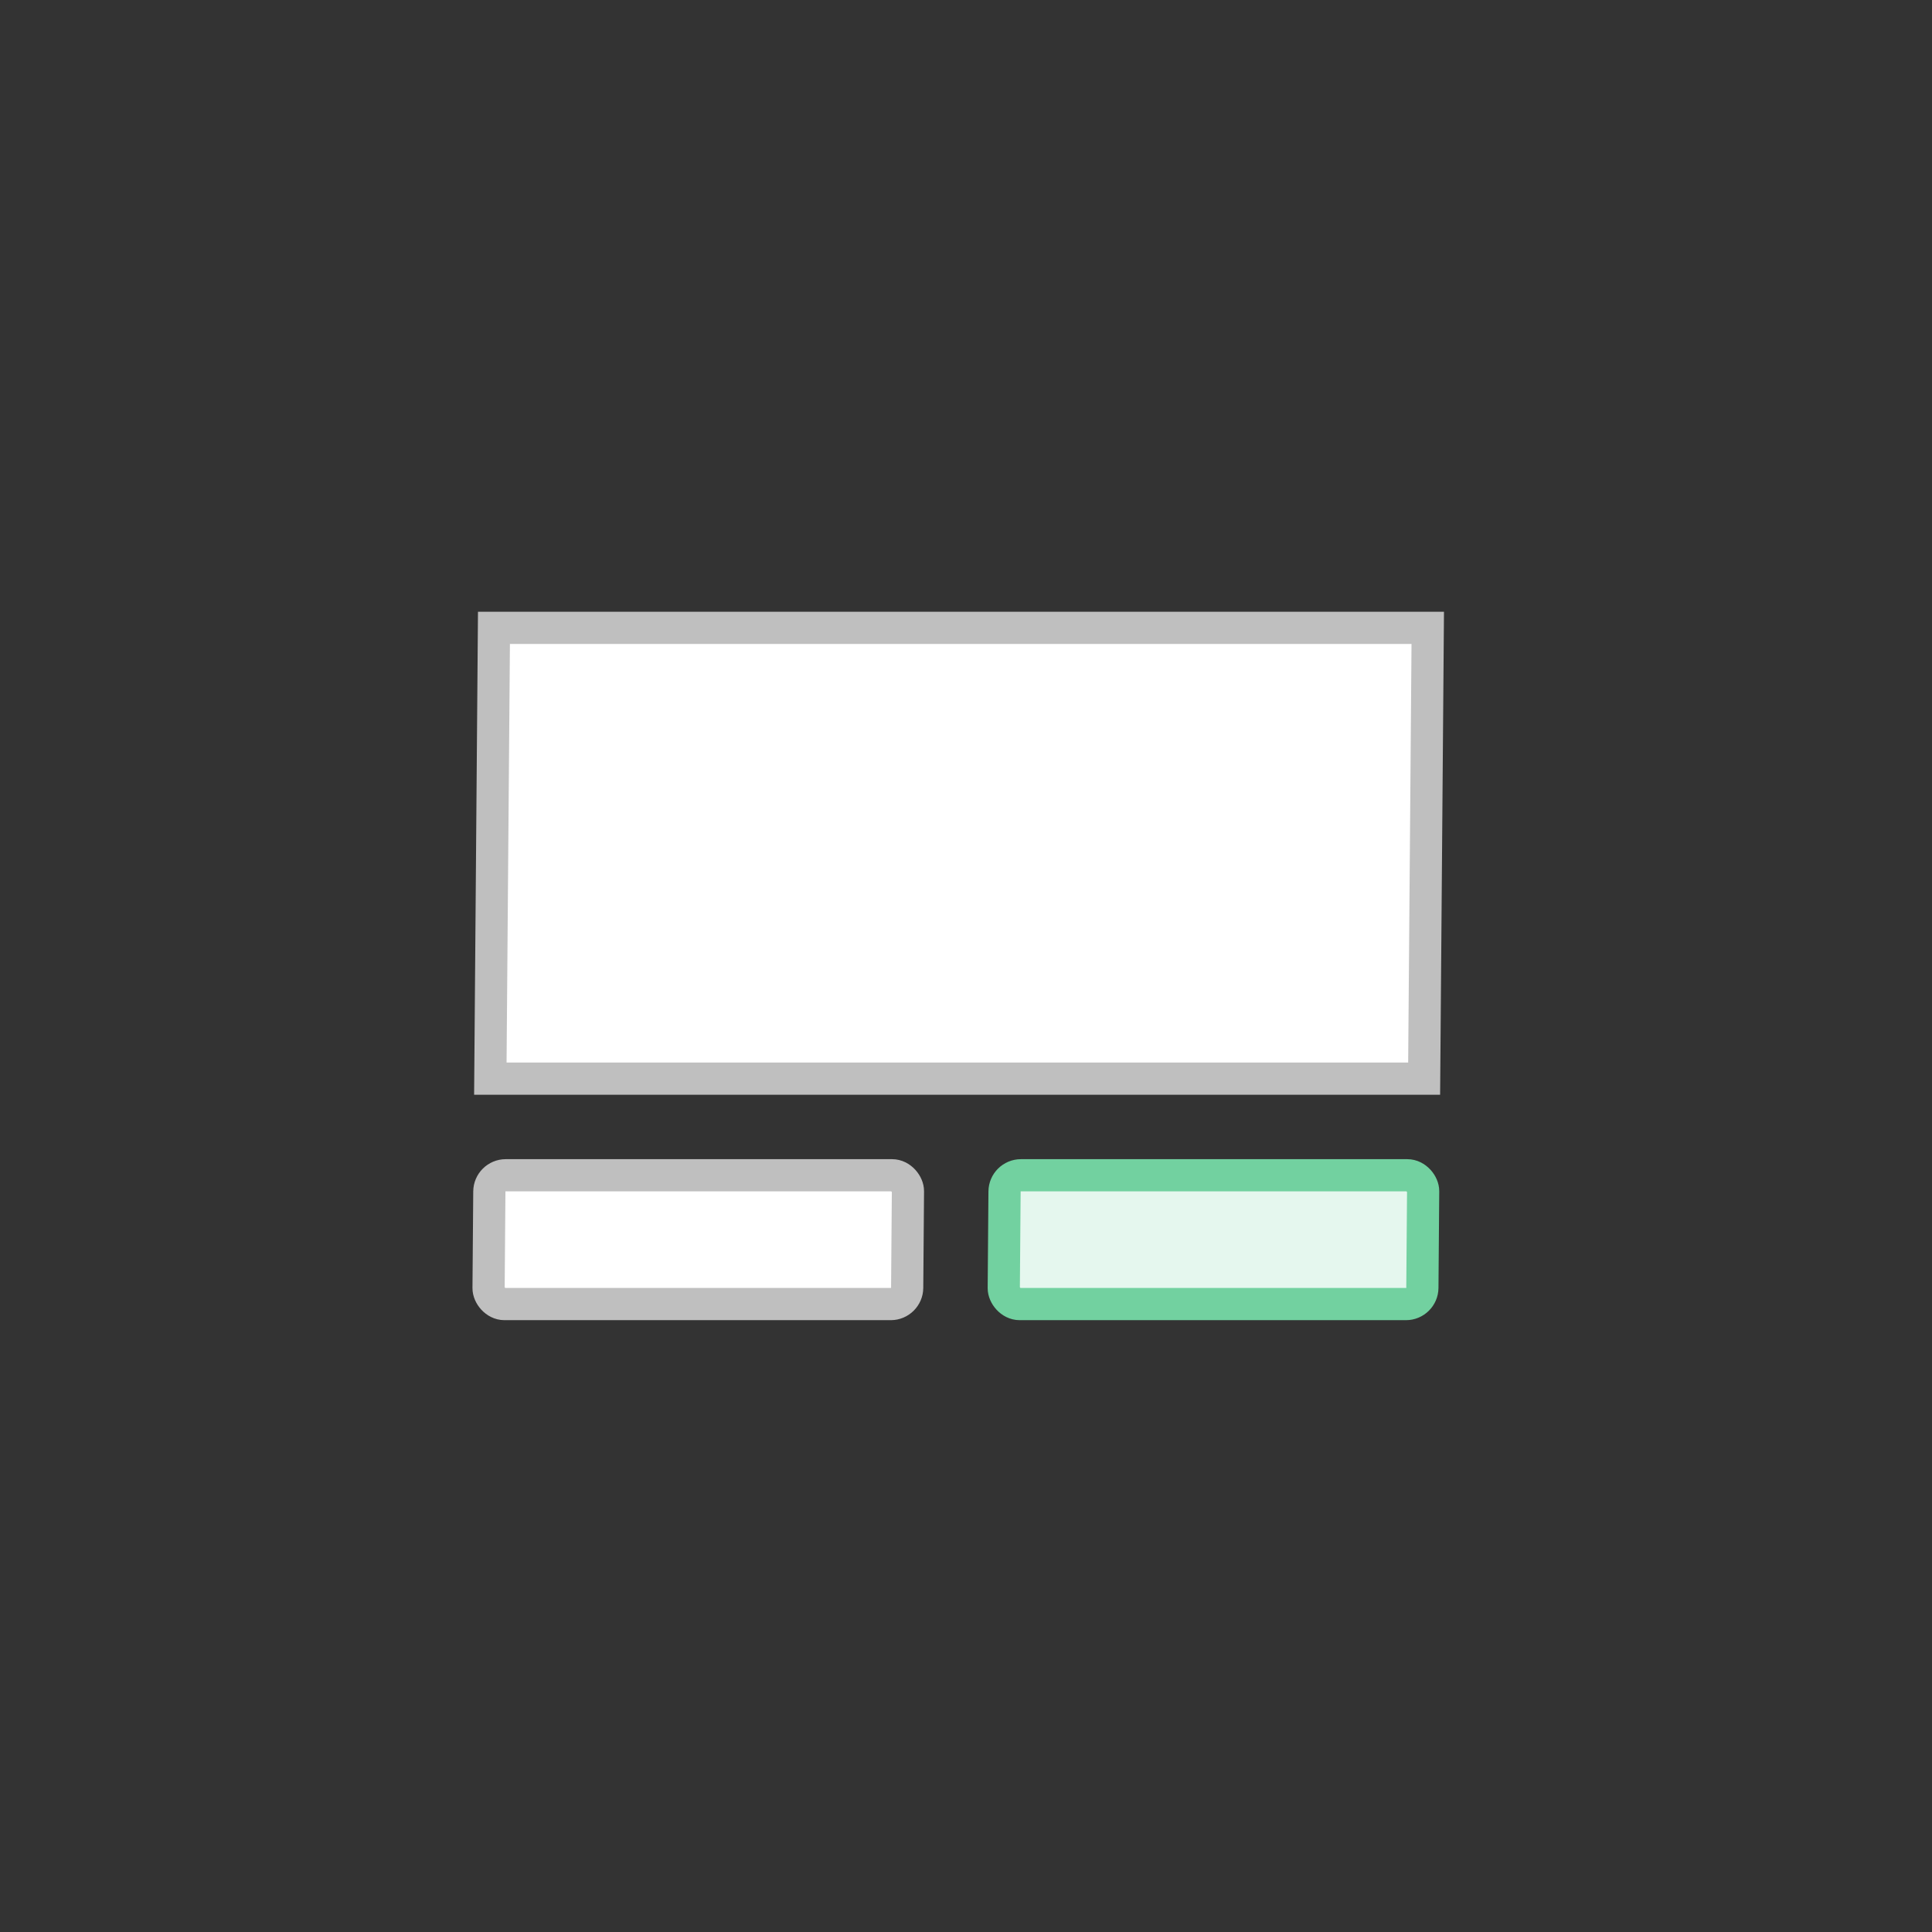 <svg width="60" height="60" viewBox="0 0 60 60" fill="none" xmlns="http://www.w3.org/2000/svg">
<rect x="0" y="0" width="60" height="60" fill="#333333" stroke="none"/>
<g clip-path="url(#clip0_2482_2469)">
<rect x="0.496" y="0.5" width="13" height="4" rx="0.5" transform="matrix(1 0 -0.008 1 30.709 35.999)" fill="#E5F7EE" stroke="#72D1A0"/>
<rect x="0.496" y="0.5" width="13" height="4" rx="0.5" transform="matrix(1 0 -0.008 1 14.709 35.999)" fill="white" stroke="#BFBFBF"/>
<rect x="0.496" y="0.5" width="29" height="14" transform="matrix(1 0 -0.008 1 14.848 18.999)" fill="white" stroke="#BFBFBF"/>
</g>
<defs>
<clipPath id="clip0_2482_2469">
<rect width="60" height="60" fill="white"/>
</clipPath>
</defs>
</svg>
